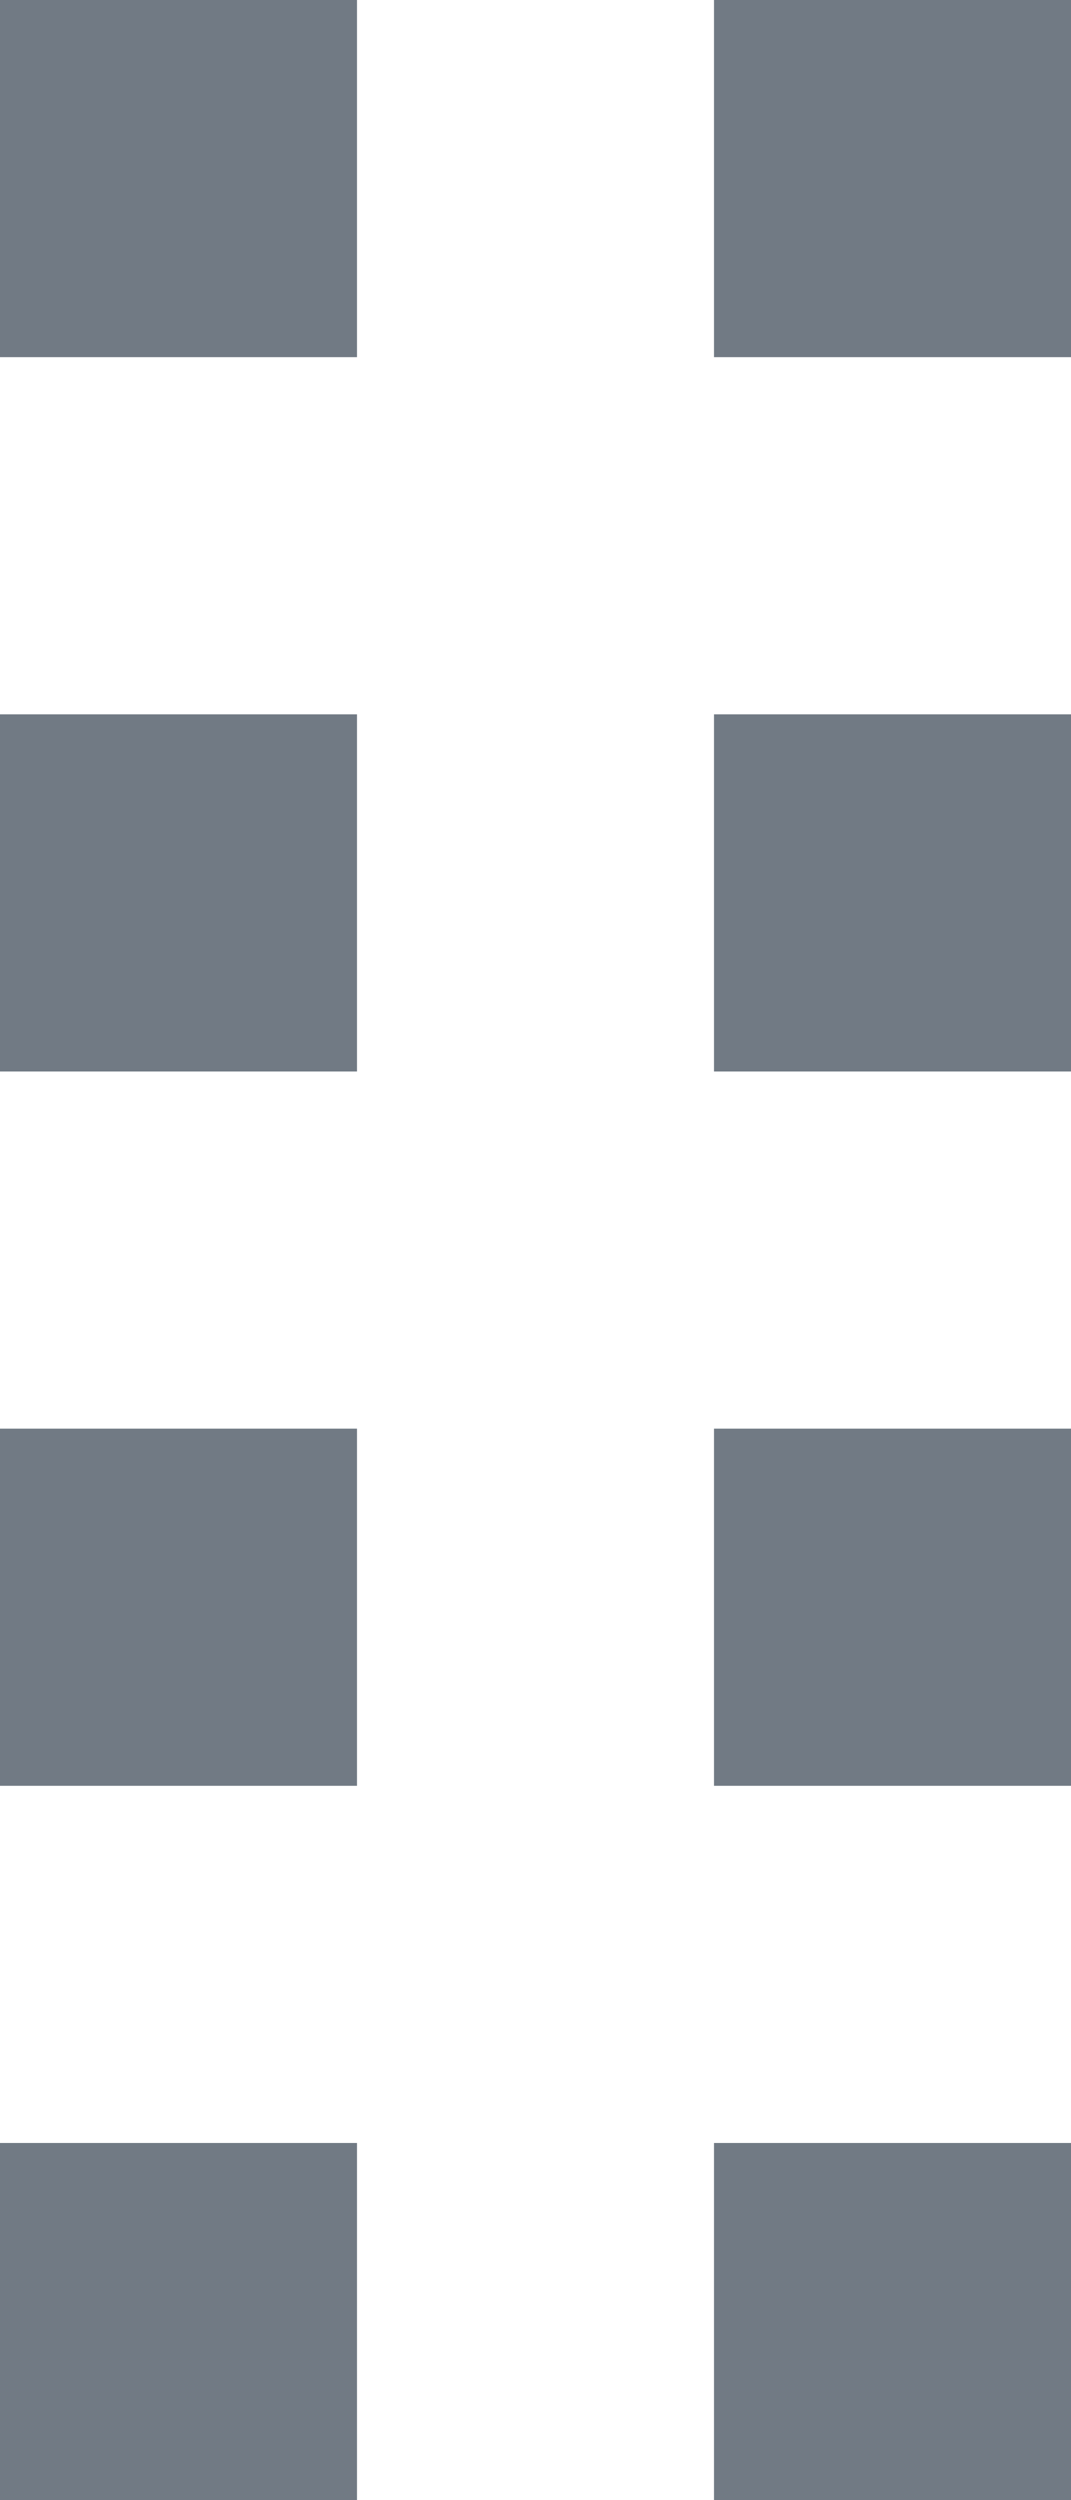 <svg xmlns="http://www.w3.org/2000/svg" width="6" height="14" viewBox="0 0 6 14"><path fill="#717A84" fill-rule="evenodd" d="M0 0h2v2H0V0zm0 4h2v2H0V4zm4-4h2v2H4V0zm0 4h2v2H4V4zM0 8h2v2H0V8zm4 0h2v2H4V8zm-4 4h2v2H0v-2zm4 0h2v2H4v-2z"/></svg>
